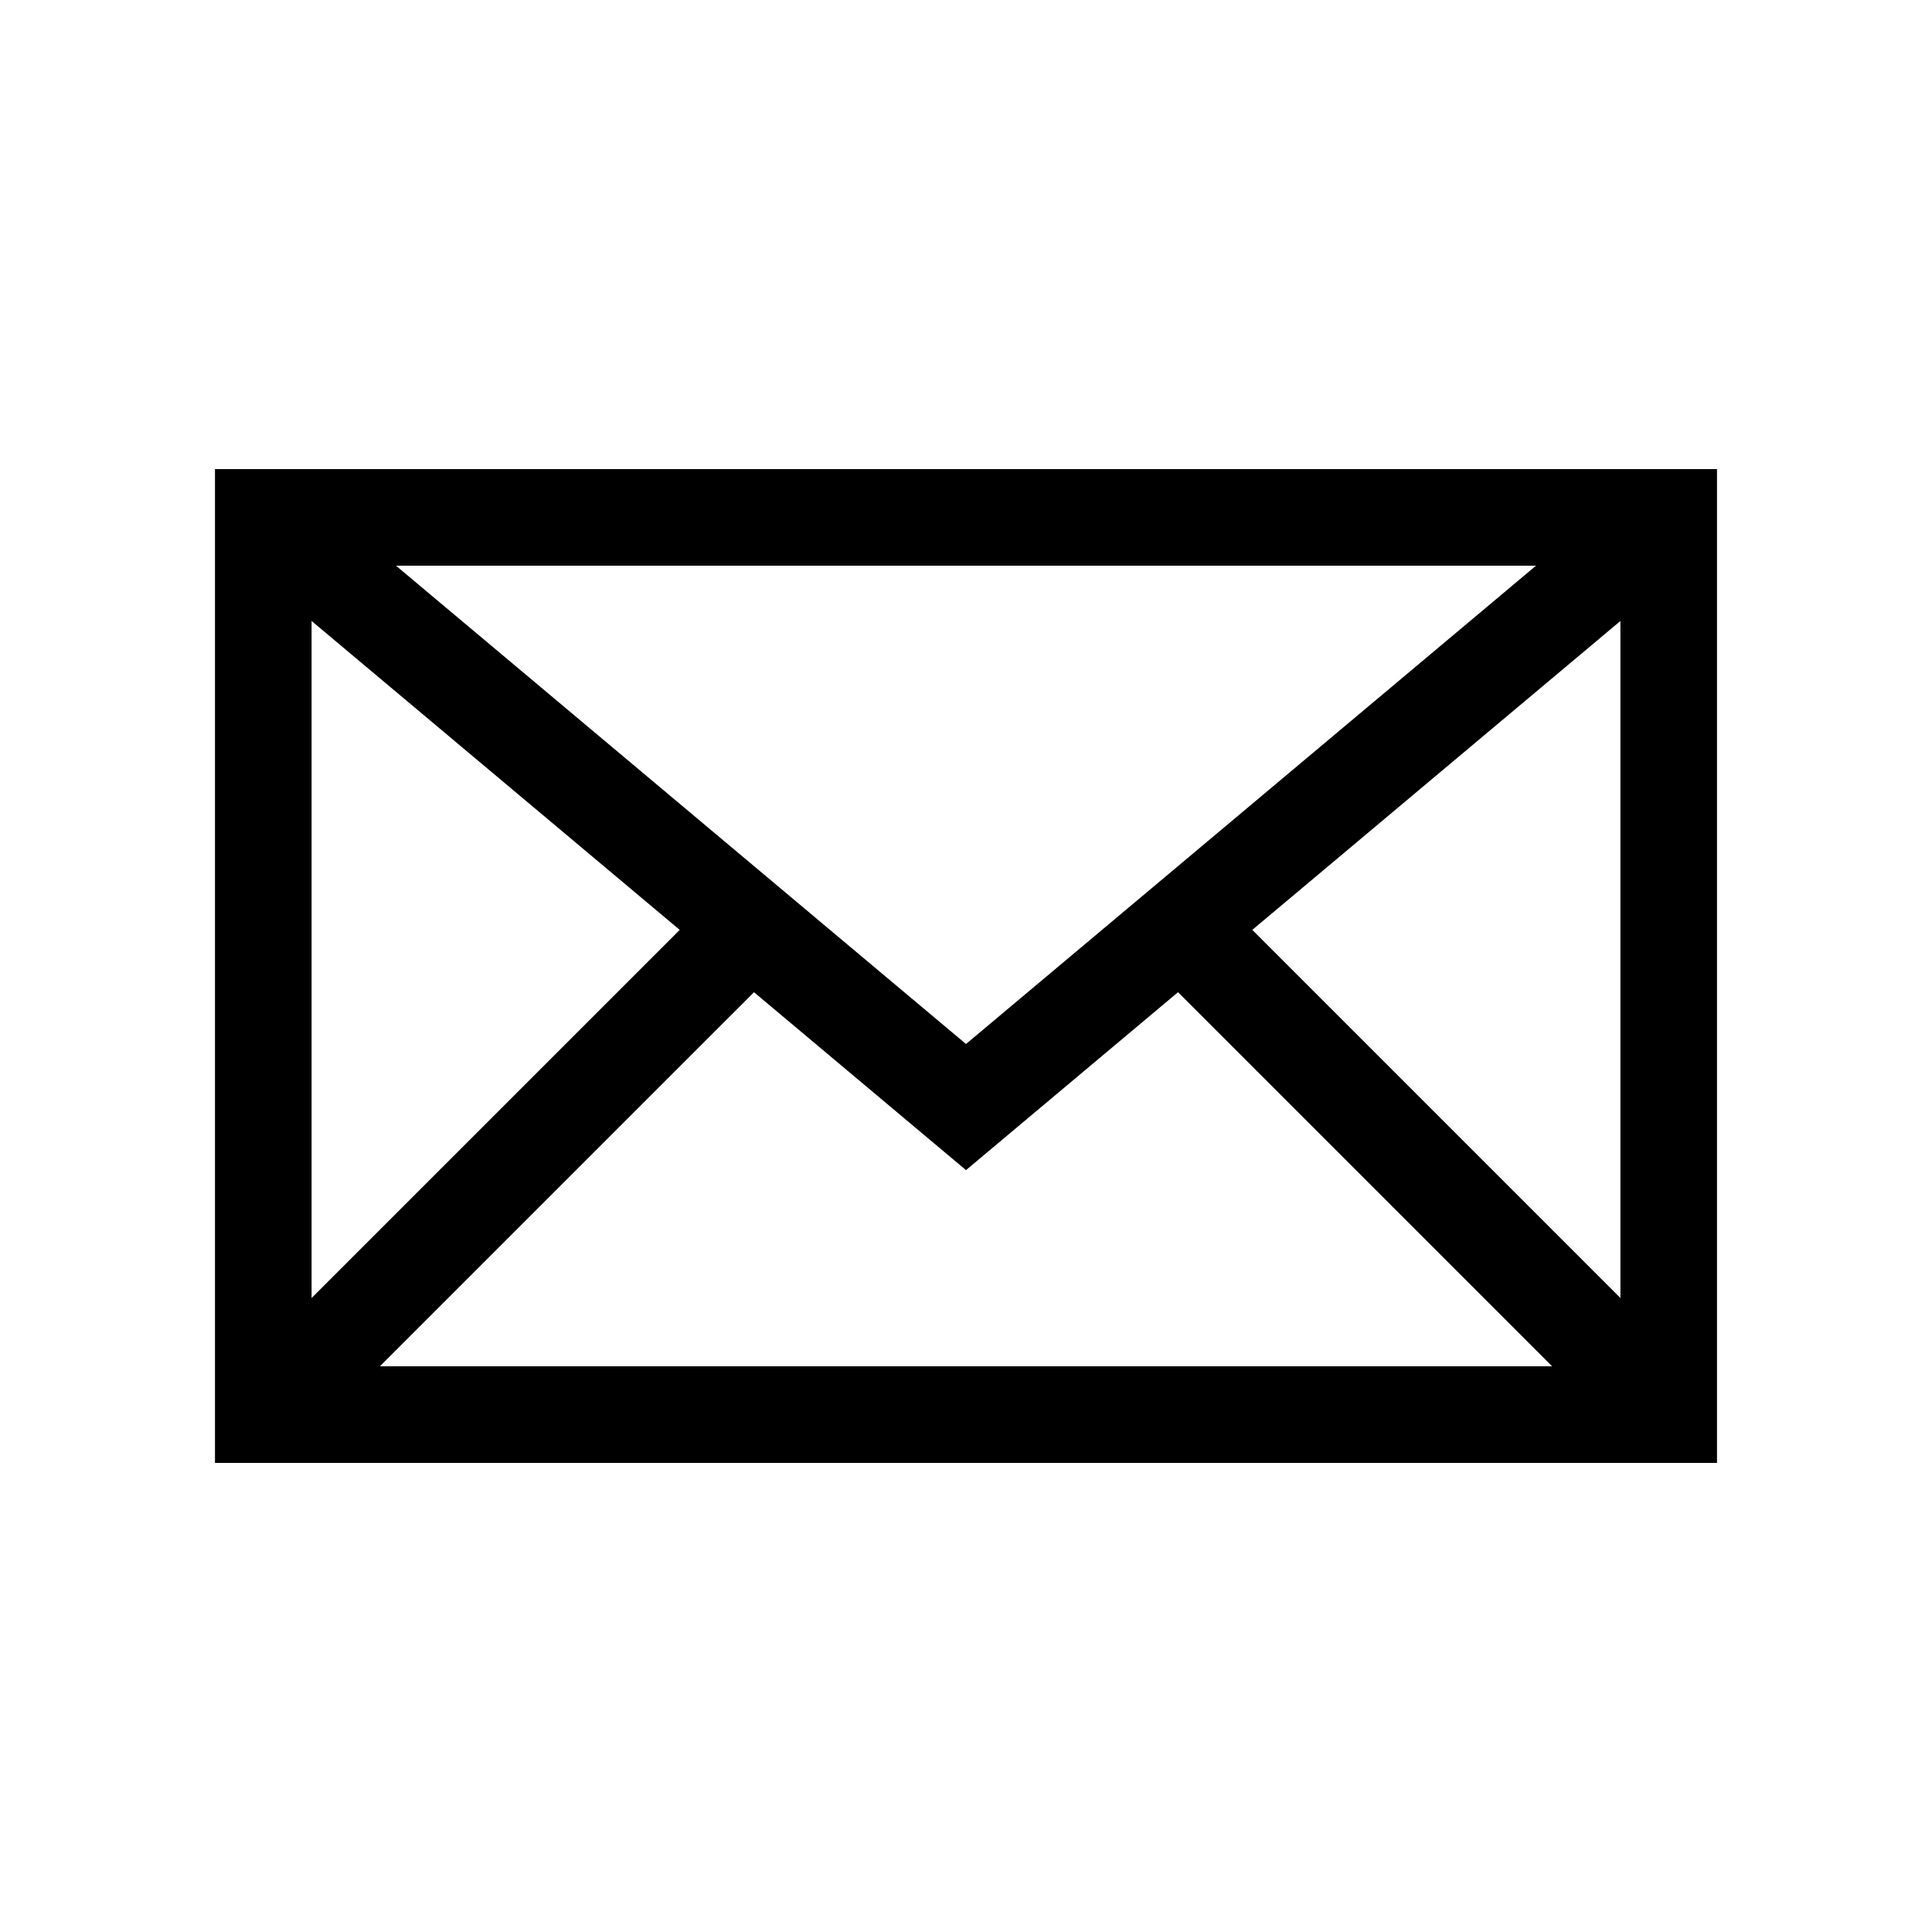 <?xml version="1.0" encoding="UTF-8"?>
<svg id="Fill" xmlns="http://www.w3.org/2000/svg" viewBox="0 0 800 800">
  <defs>
    <style>
      .cls-1 {
        fill: none;
        stroke: #000;
        stroke-miterlimit: 10;
        stroke-width: 40px;
      }
    </style>
  </defs>
  <rect class="cls-1" x="109.02" y="214.24" width="581.95" height="371.52"/>
  <polyline class="cls-1" points="109.02 214.24 400 458.41 690.98 214.24"/>
  <line class="cls-1" x1="690.98" y1="585.76" x2="489.01" y2="383.79"/>
  <line class="cls-1" x1="109.02" y1="585.76" x2="310.92" y2="383.87"/>
</svg>